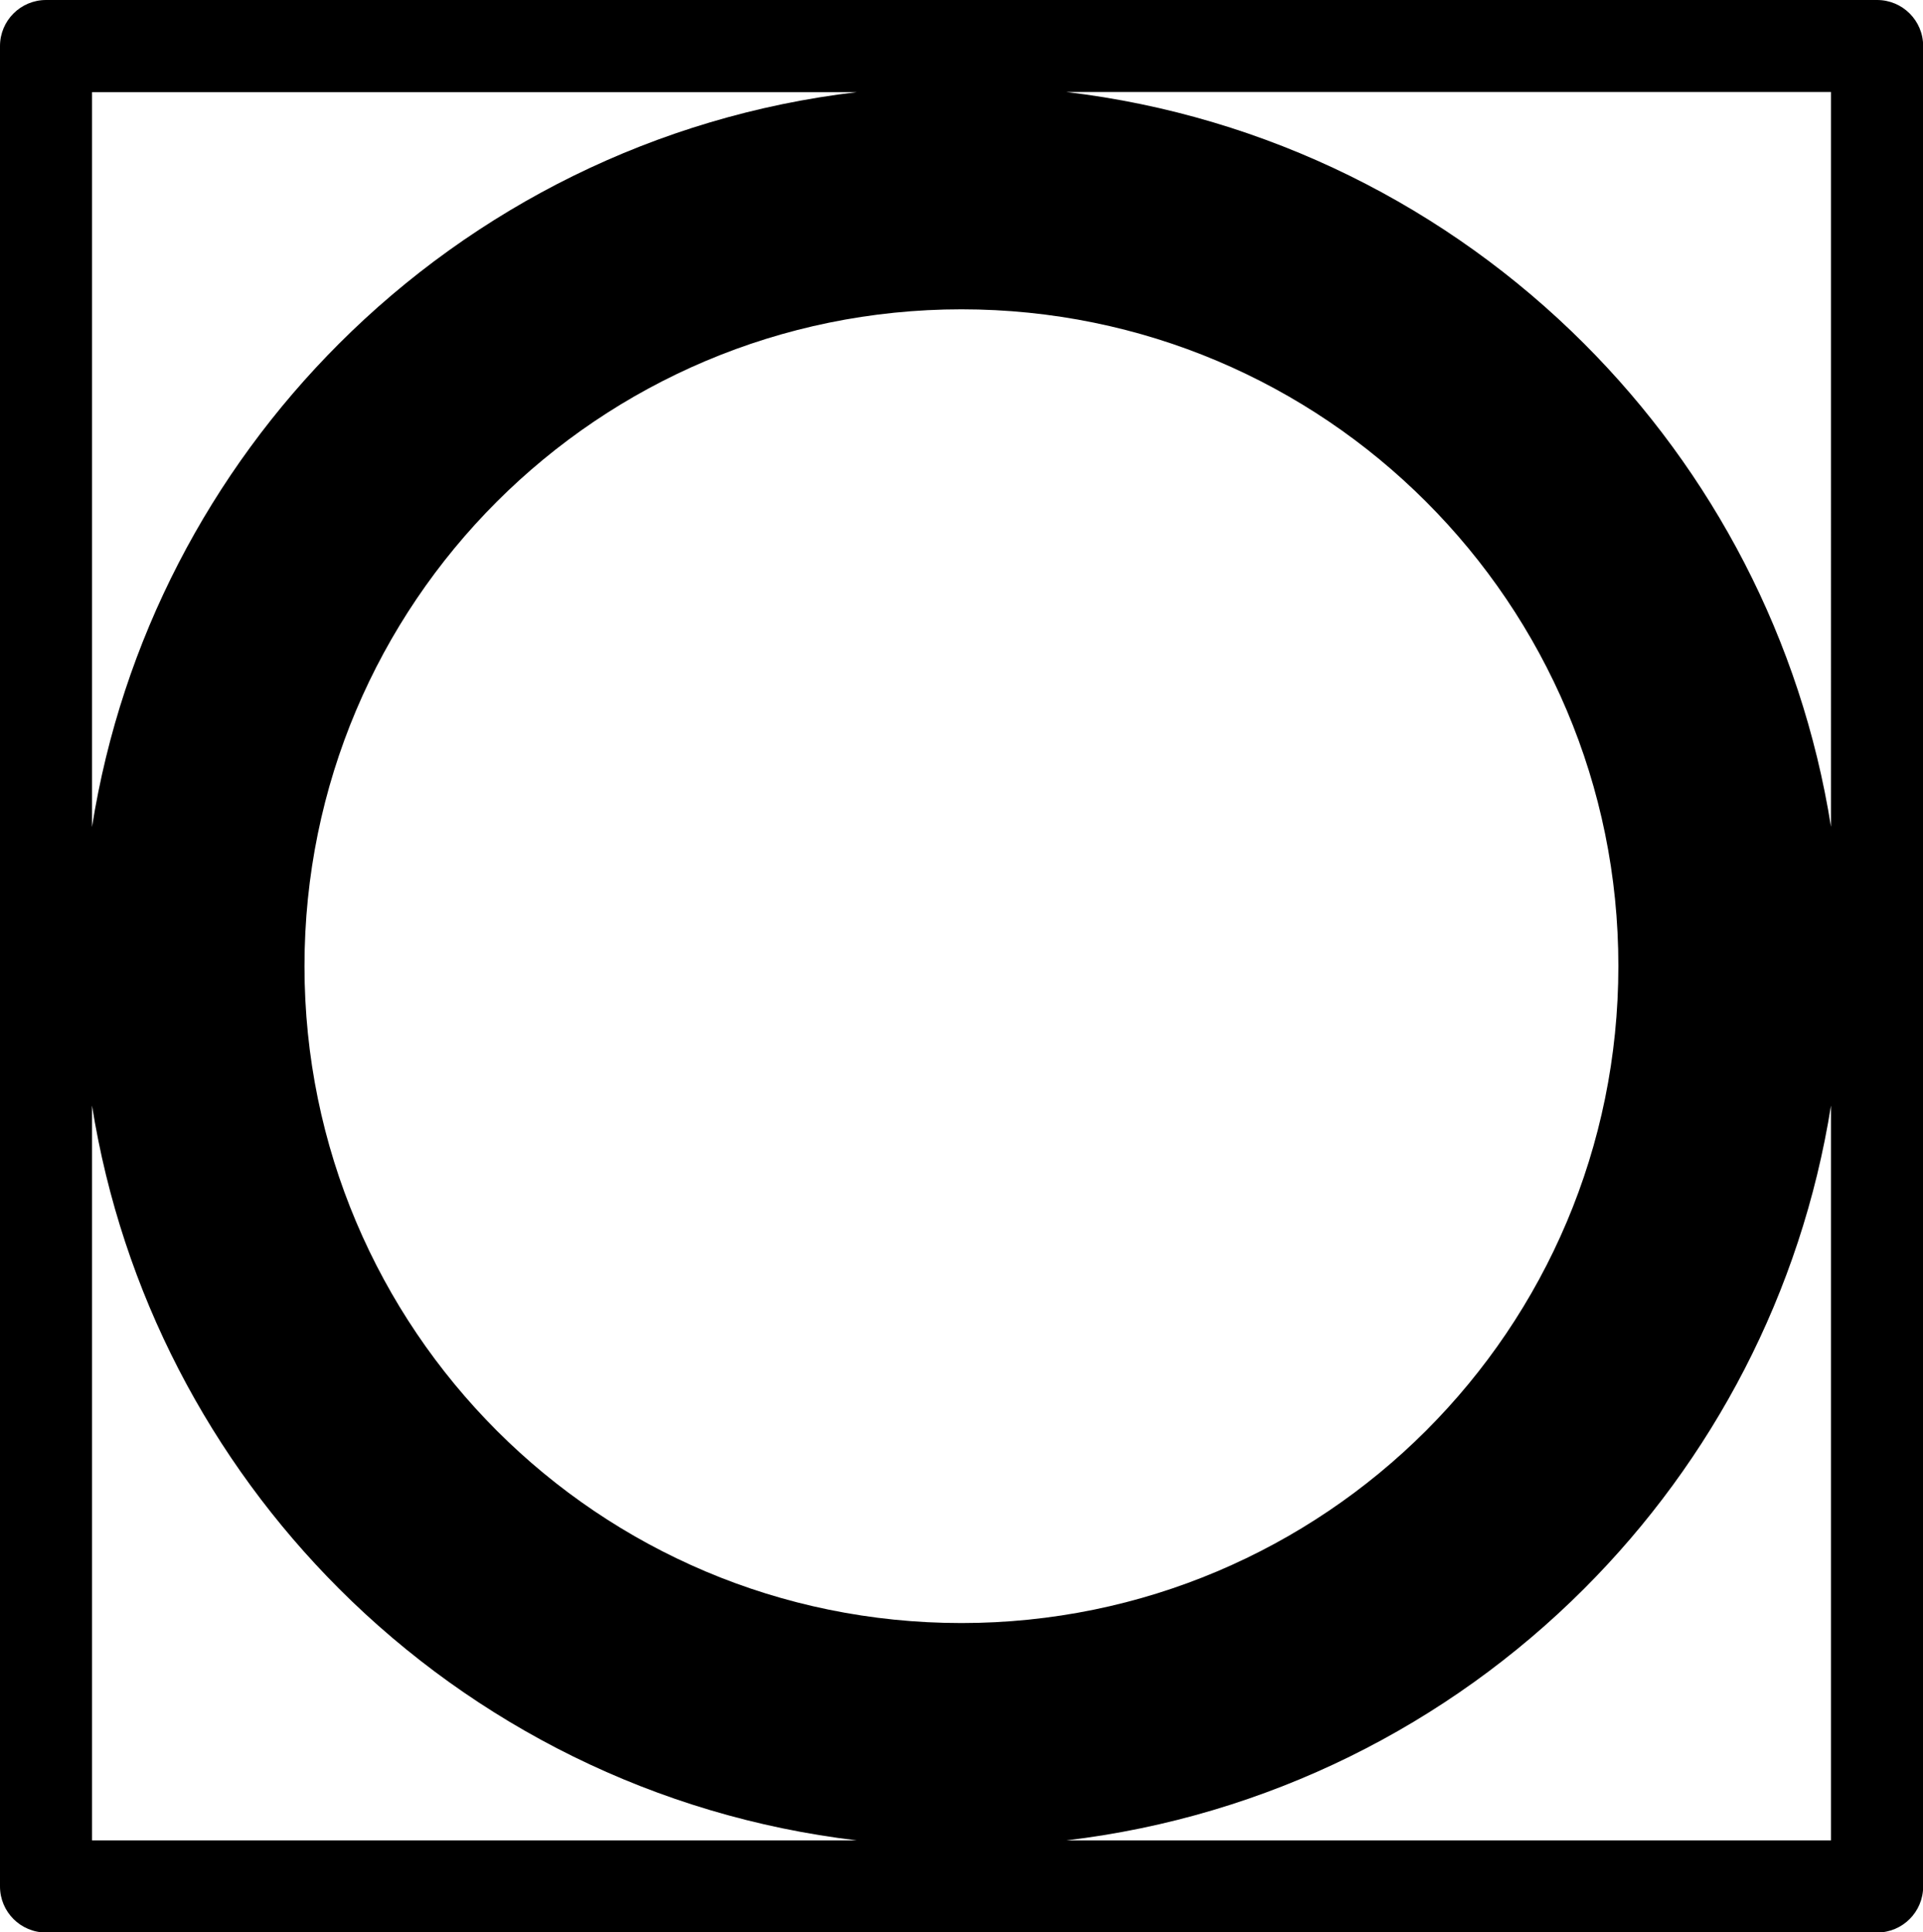 <?xml version="1.0" encoding="utf-8"?><svg version="1.1" id="Layer_1" xmlns="http://www.w3.org/2000/svg" xmlns:xlink="http://www.w3.org/1999/xlink" x="0px" y="0px" viewBox="0 0 122.27 122.88" style="enable-background:new 0 0 122.27 122.88" xml:space="preserve"><g><path d="M2.93,0h116.42c1.62,0,2.93,1.31,2.93,2.93v117.03c0,1.62-1.31,2.93-2.93,2.93H2.93c-1.62,0-2.93-1.31-2.93-2.93V2.93 C0,1.31,1.31,0,2.93,0L2.93,0z M67.8,5.85c12.8,1.52,24.27,7.35,32.92,16c8.16,8.16,13.81,18.82,15.7,30.73V5.85H67.8L67.8,5.85z M116.42,70.3c-1.89,11.91-7.54,22.57-15.7,30.73c-8.65,8.65-20.12,14.48-32.91,16h48.61V70.3L116.42,70.3z M54.47,117.03 c-12.79-1.52-24.26-7.35-32.91-16C13.4,92.87,7.75,82.21,5.85,70.3v46.73H54.47L54.47,117.03z M5.85,52.59 c1.89-11.91,7.54-22.57,15.7-30.73c8.65-8.65,20.13-14.49,32.92-16H5.85V52.59L5.85,52.59z M90.67,31.9 c-7.56-7.56-18-12.23-29.54-12.23c-11.53,0-21.98,4.68-29.54,12.23c-7.56,7.56-12.23,18-12.23,29.54 c0,11.53,4.68,21.98,12.23,29.54c7.56,7.56,18,12.23,29.54,12.23c11.53,0,21.98-4.68,29.54-12.23c7.56-7.56,12.23-18,12.23-29.54 C102.91,49.91,98.23,39.46,90.67,31.9L90.67,31.9z"/></g></svg>
